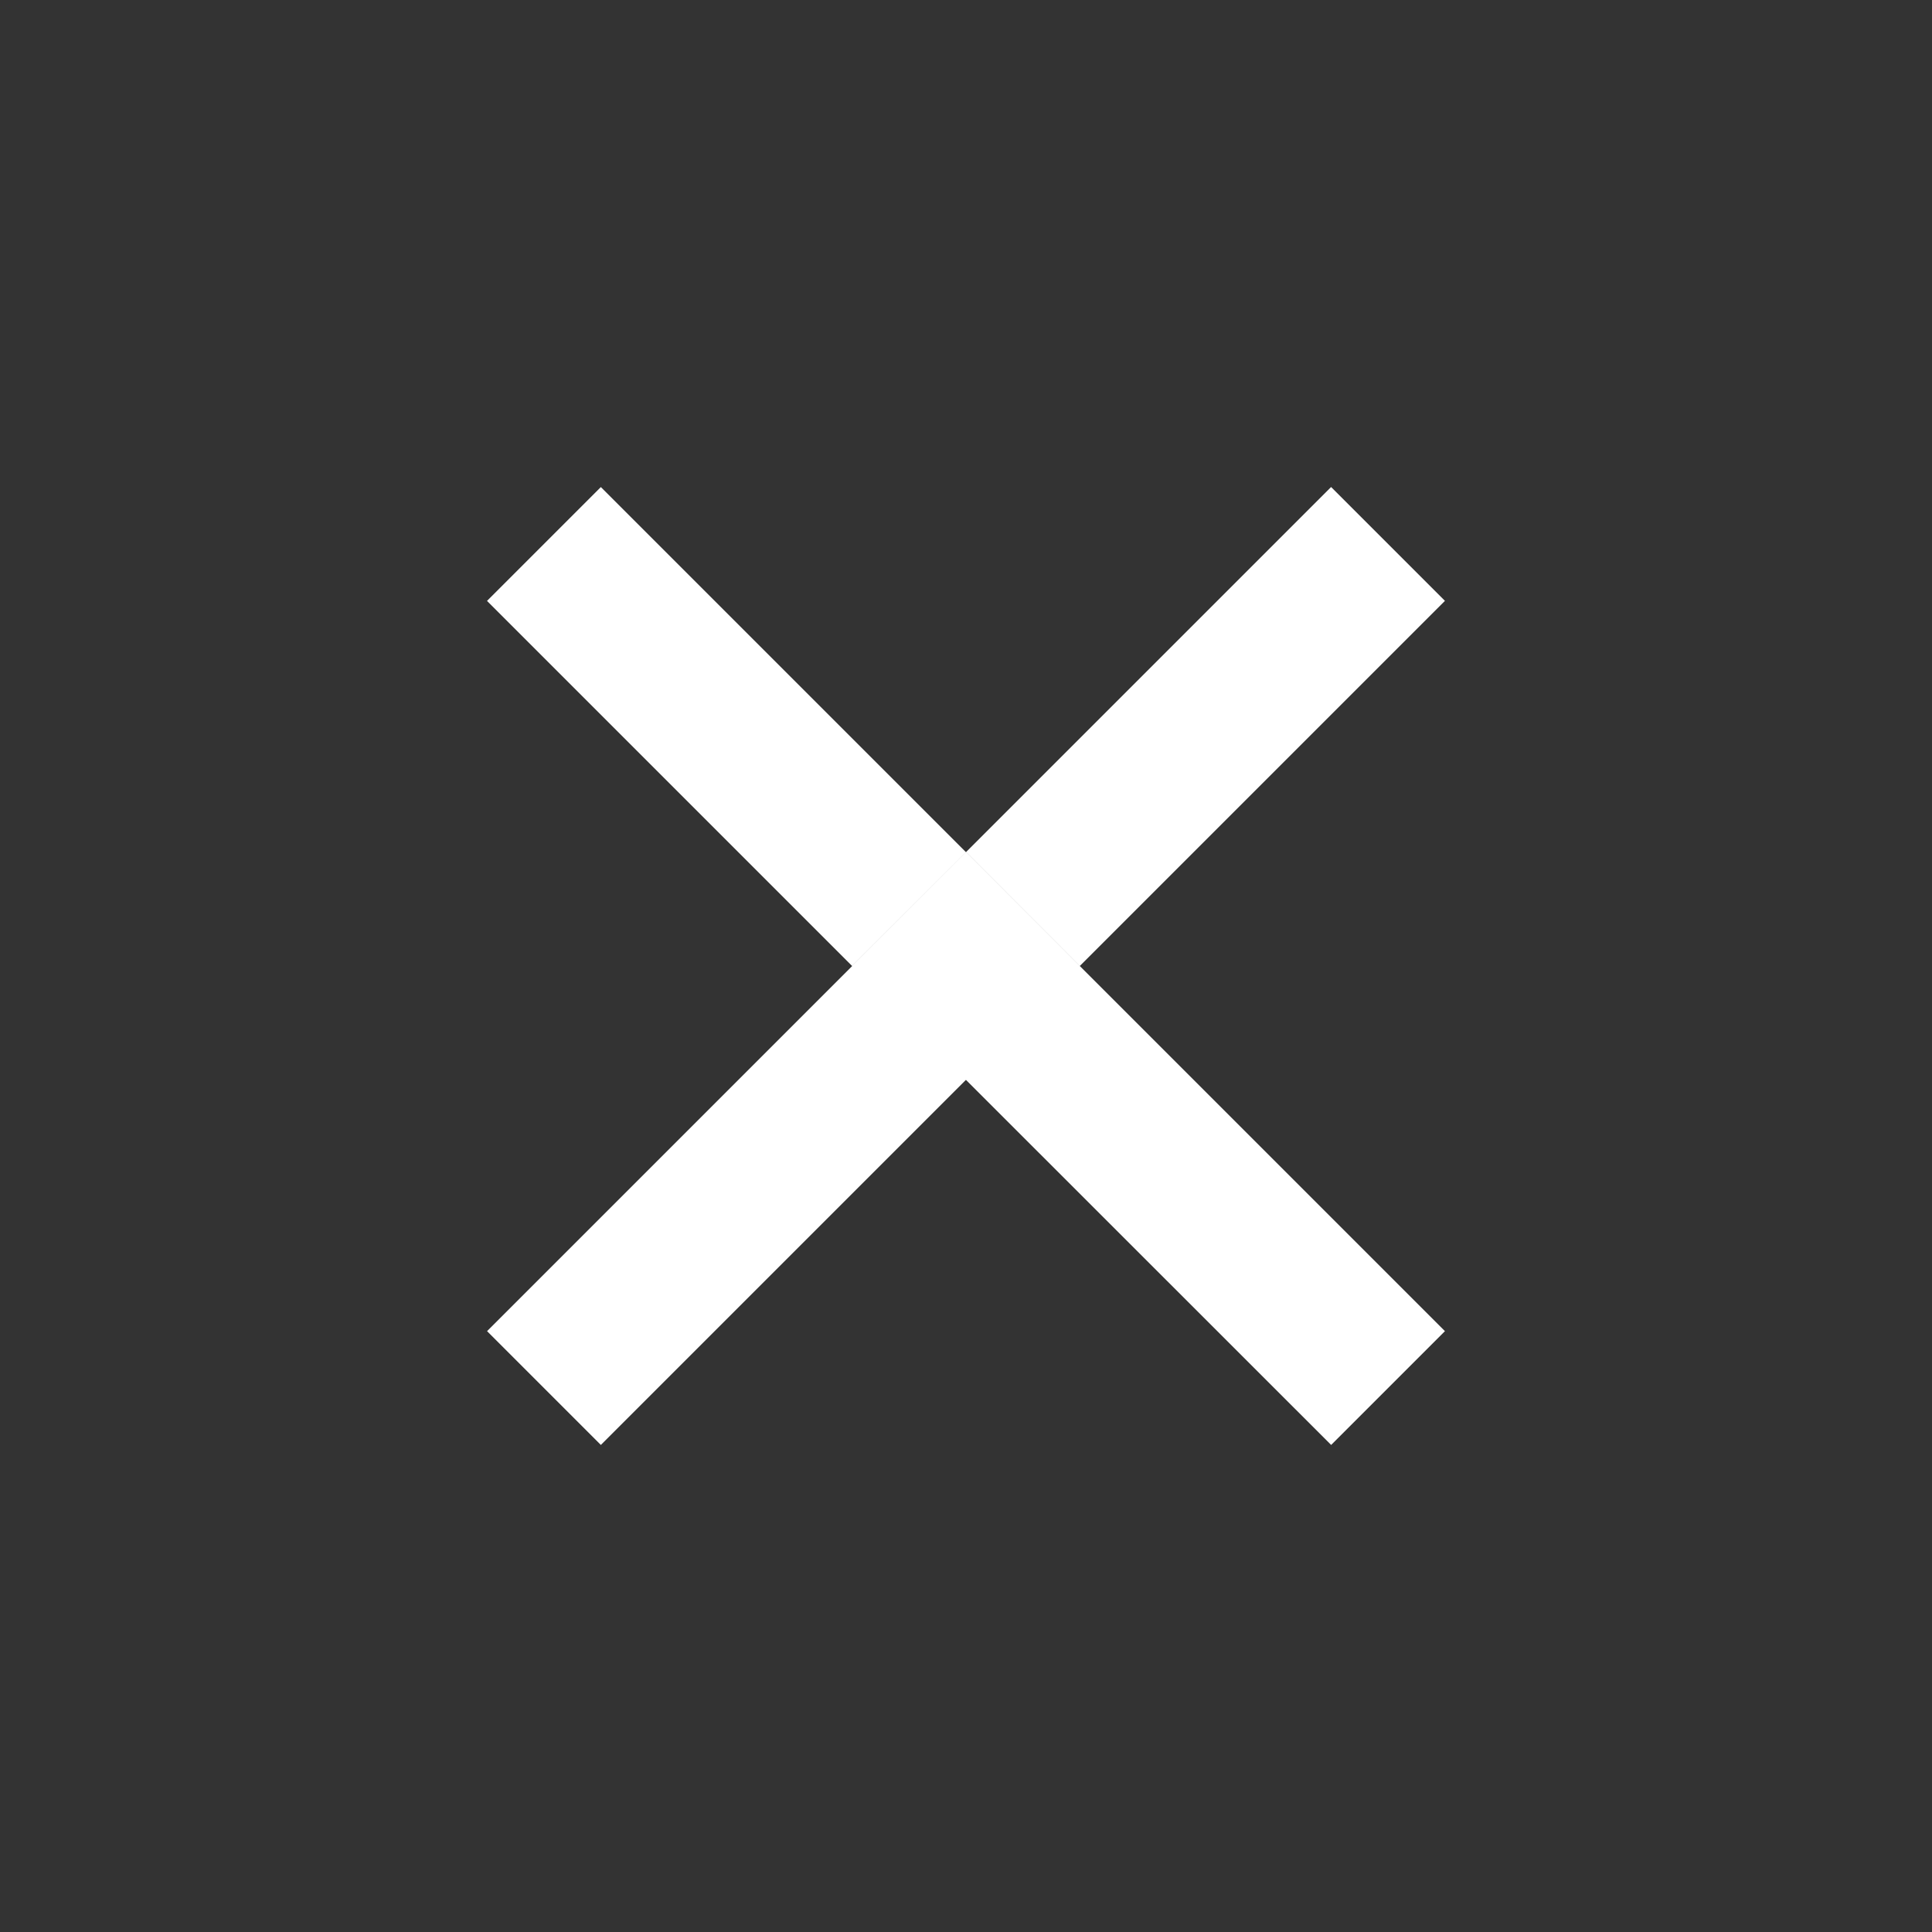 <svg width="20" height="20" fill="none" xmlns="http://www.w3.org/2000/svg"><rect width="100%" height="100%" fill="#333333" stroke="none"/><g fill="#fff"><path fill-rule="evenodd" clip-rule="evenodd" d="M13.78 14.958L8.82 10 10 8.821 11.178 10l3.78 3.78-1.178 1.178z"/><path fill-rule="evenodd" clip-rule="evenodd" d="M6.22 14.958L5.042 13.78 8.822 10 10 8.821 11.178 10 6.22 14.958z"/><path d="M13.78 5.042l1.178 1.178-3.78 3.78L10 8.821l3.78-3.78zM5.042 6.22L6.22 5.042 10 8.822 8.821 10l-3.78-3.78z"/></g></svg>
